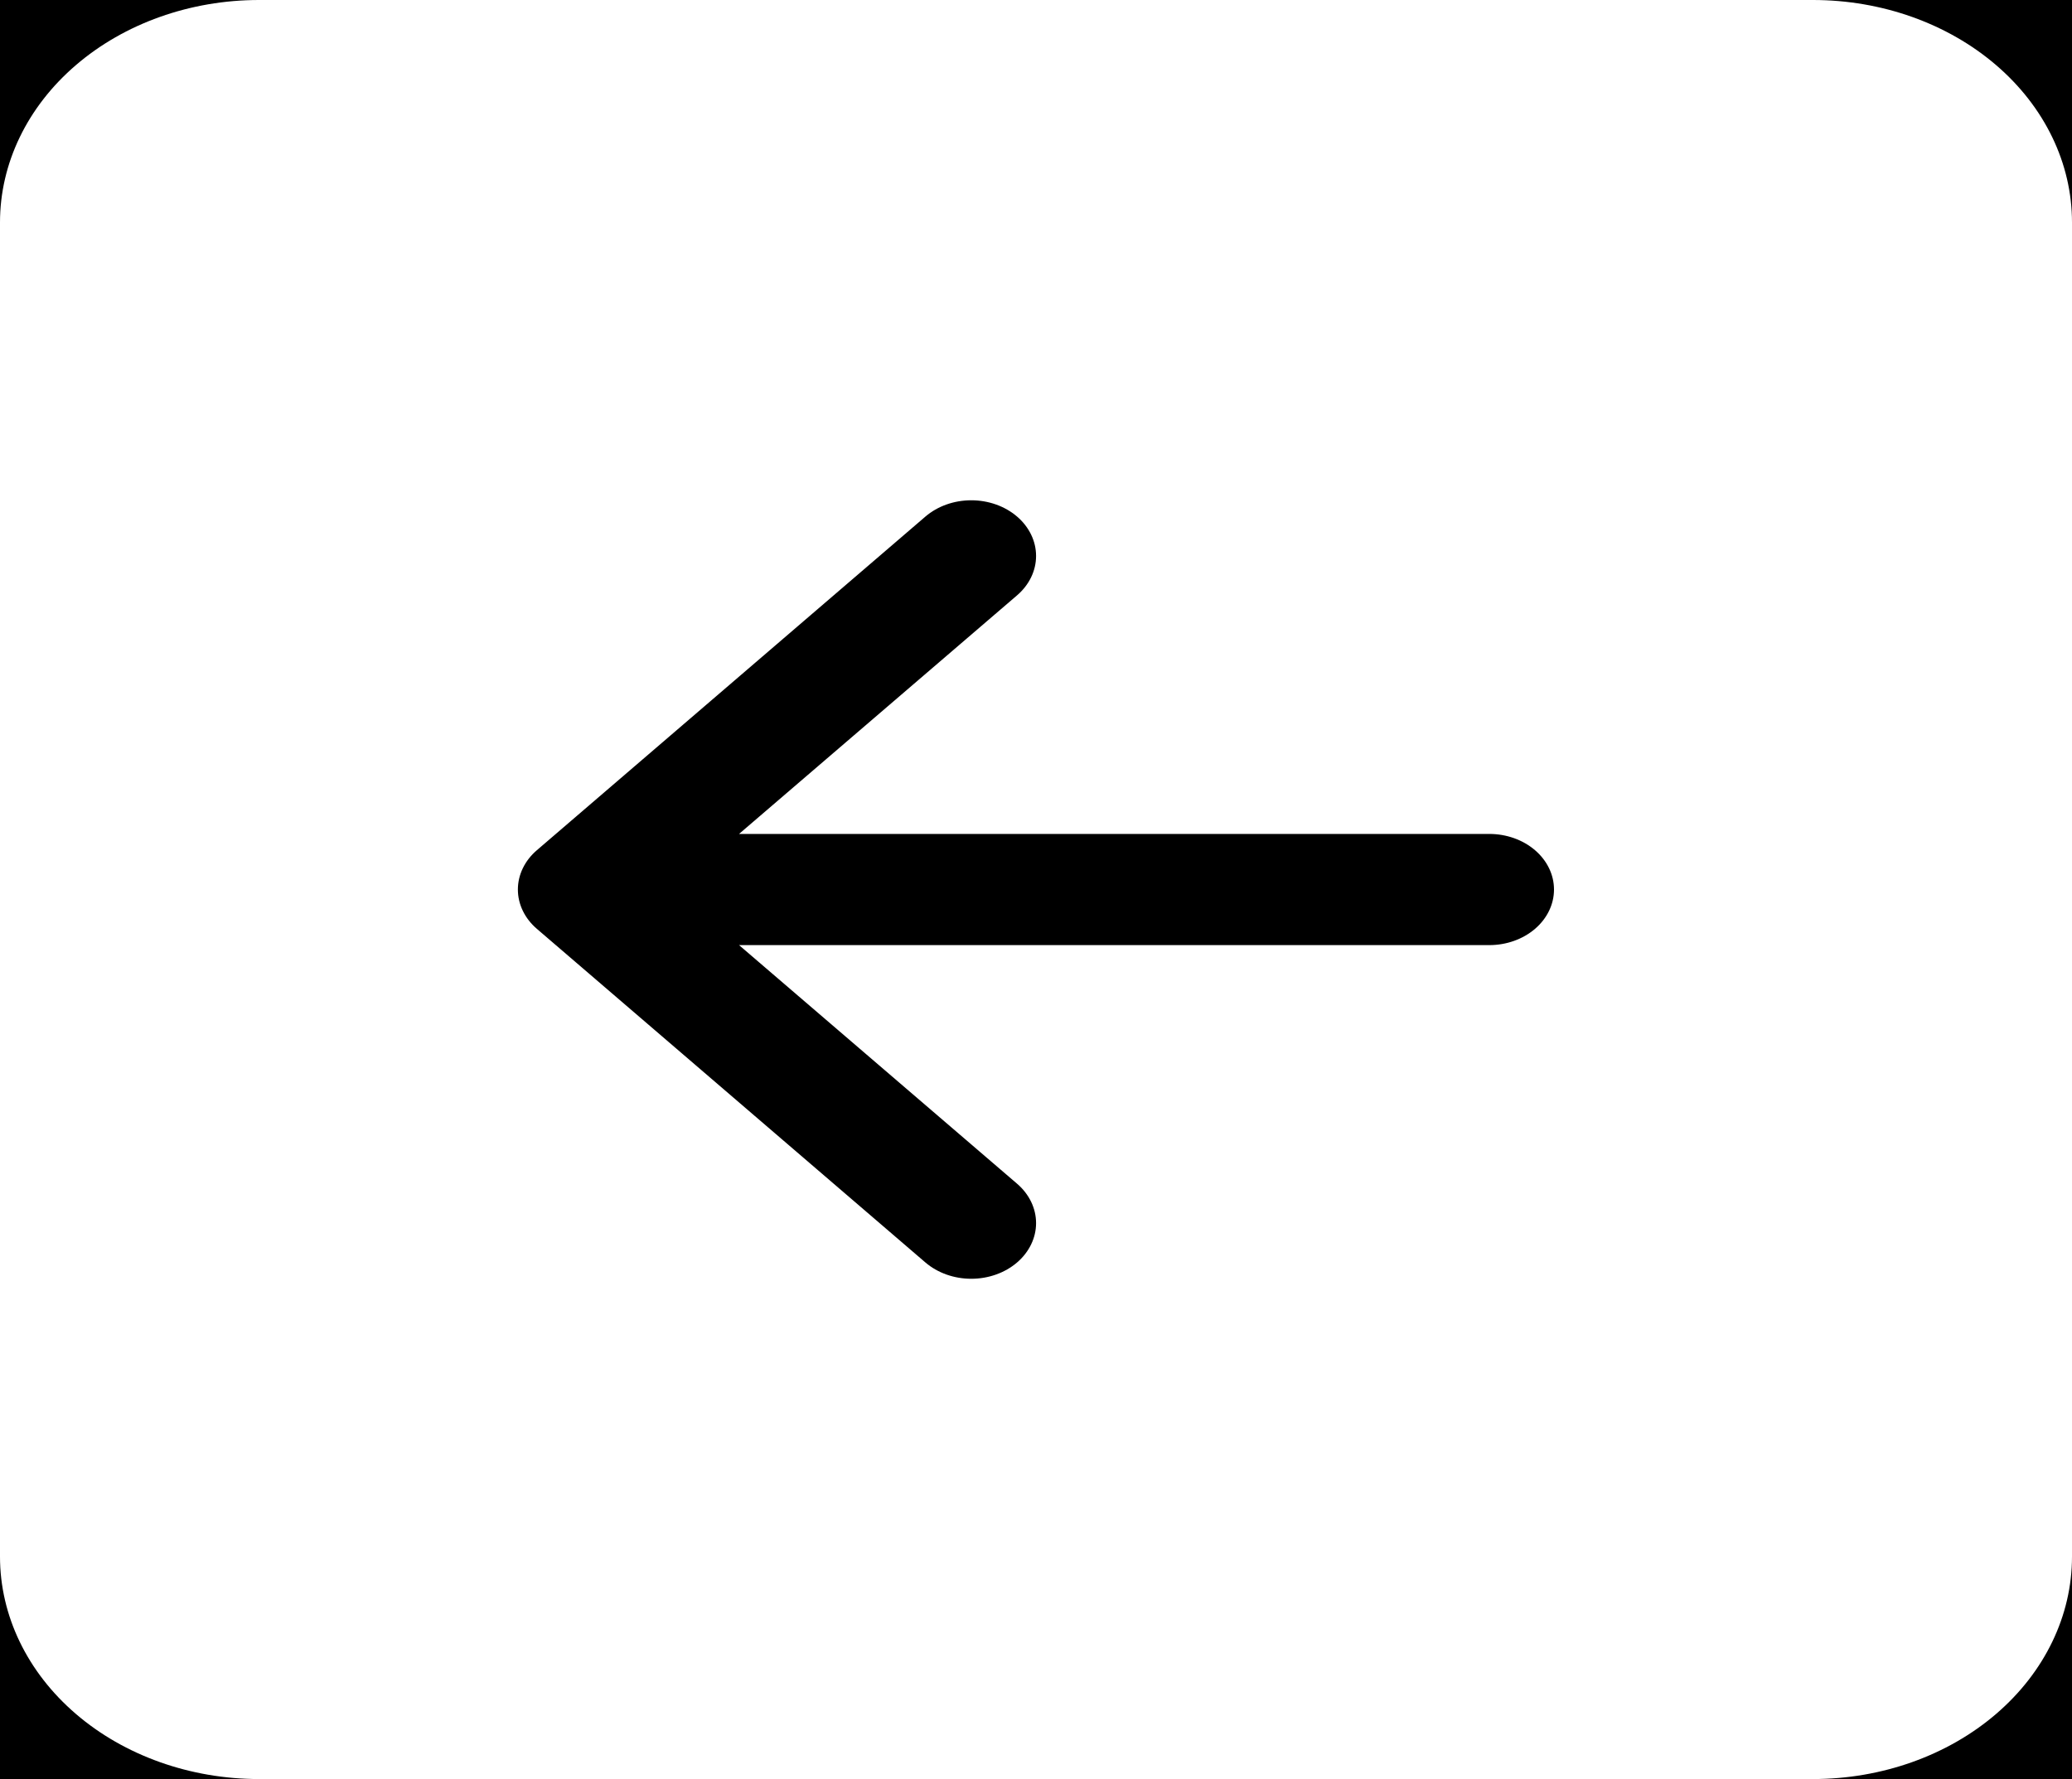 <svg width="85" height="73" viewBox="0 0 85 73" fill="none" xmlns="http://www.w3.org/2000/svg">
<rect x="0" y="0" width="85" height="73" fill="#808080" stroke="none"/>
<g style="mix-blend-mode:plus-lighter" clip-path="url(#clip0_128_143)">
<rect width="85" height="73" fill="black"/>
<path d="M85 63.875C85 66.295 83.881 68.616 81.888 70.327C79.895 72.039 77.193 73 74.375 73H10.625C7.807 73 5.105 72.039 3.112 70.327C1.119 68.616 0 66.295 0 63.875V9.125C0 6.705 1.119 4.384 3.112 2.673C5.105 0.961 7.807 0 10.625 0L74.375 0C77.193 0 79.895 0.961 81.888 2.673C83.881 4.384 85 6.705 85 9.125V63.875ZM61.094 34.219H30.318L41.724 24.428C42.223 23.999 42.503 23.418 42.503 22.812C42.503 22.207 42.223 21.626 41.724 21.197C41.226 20.769 40.549 20.528 39.844 20.528C39.138 20.528 38.462 20.769 37.963 21.197L22.026 34.885C21.778 35.097 21.582 35.349 21.448 35.626C21.314 35.903 21.245 36.2 21.245 36.5C21.245 36.8 21.314 37.097 21.448 37.374C21.582 37.651 21.778 37.903 22.026 38.115L37.963 51.803C38.462 52.231 39.138 52.472 39.844 52.472C40.549 52.472 41.226 52.231 41.724 51.803C42.223 51.374 42.503 50.793 42.503 50.188C42.503 49.582 42.223 49.001 41.724 48.572L30.318 38.781H61.094C61.798 38.781 62.474 38.541 62.972 38.113C63.47 37.685 63.75 37.105 63.75 36.5C63.75 35.895 63.47 35.315 62.972 34.887C62.474 34.459 61.798 34.219 61.094 34.219Z" fill="white"/>
</g>
<defs>
<clipPath id="clip0_128_143">
<rect width="85" height="73" fill="white"/>
</clipPath>
</defs>
</svg>

